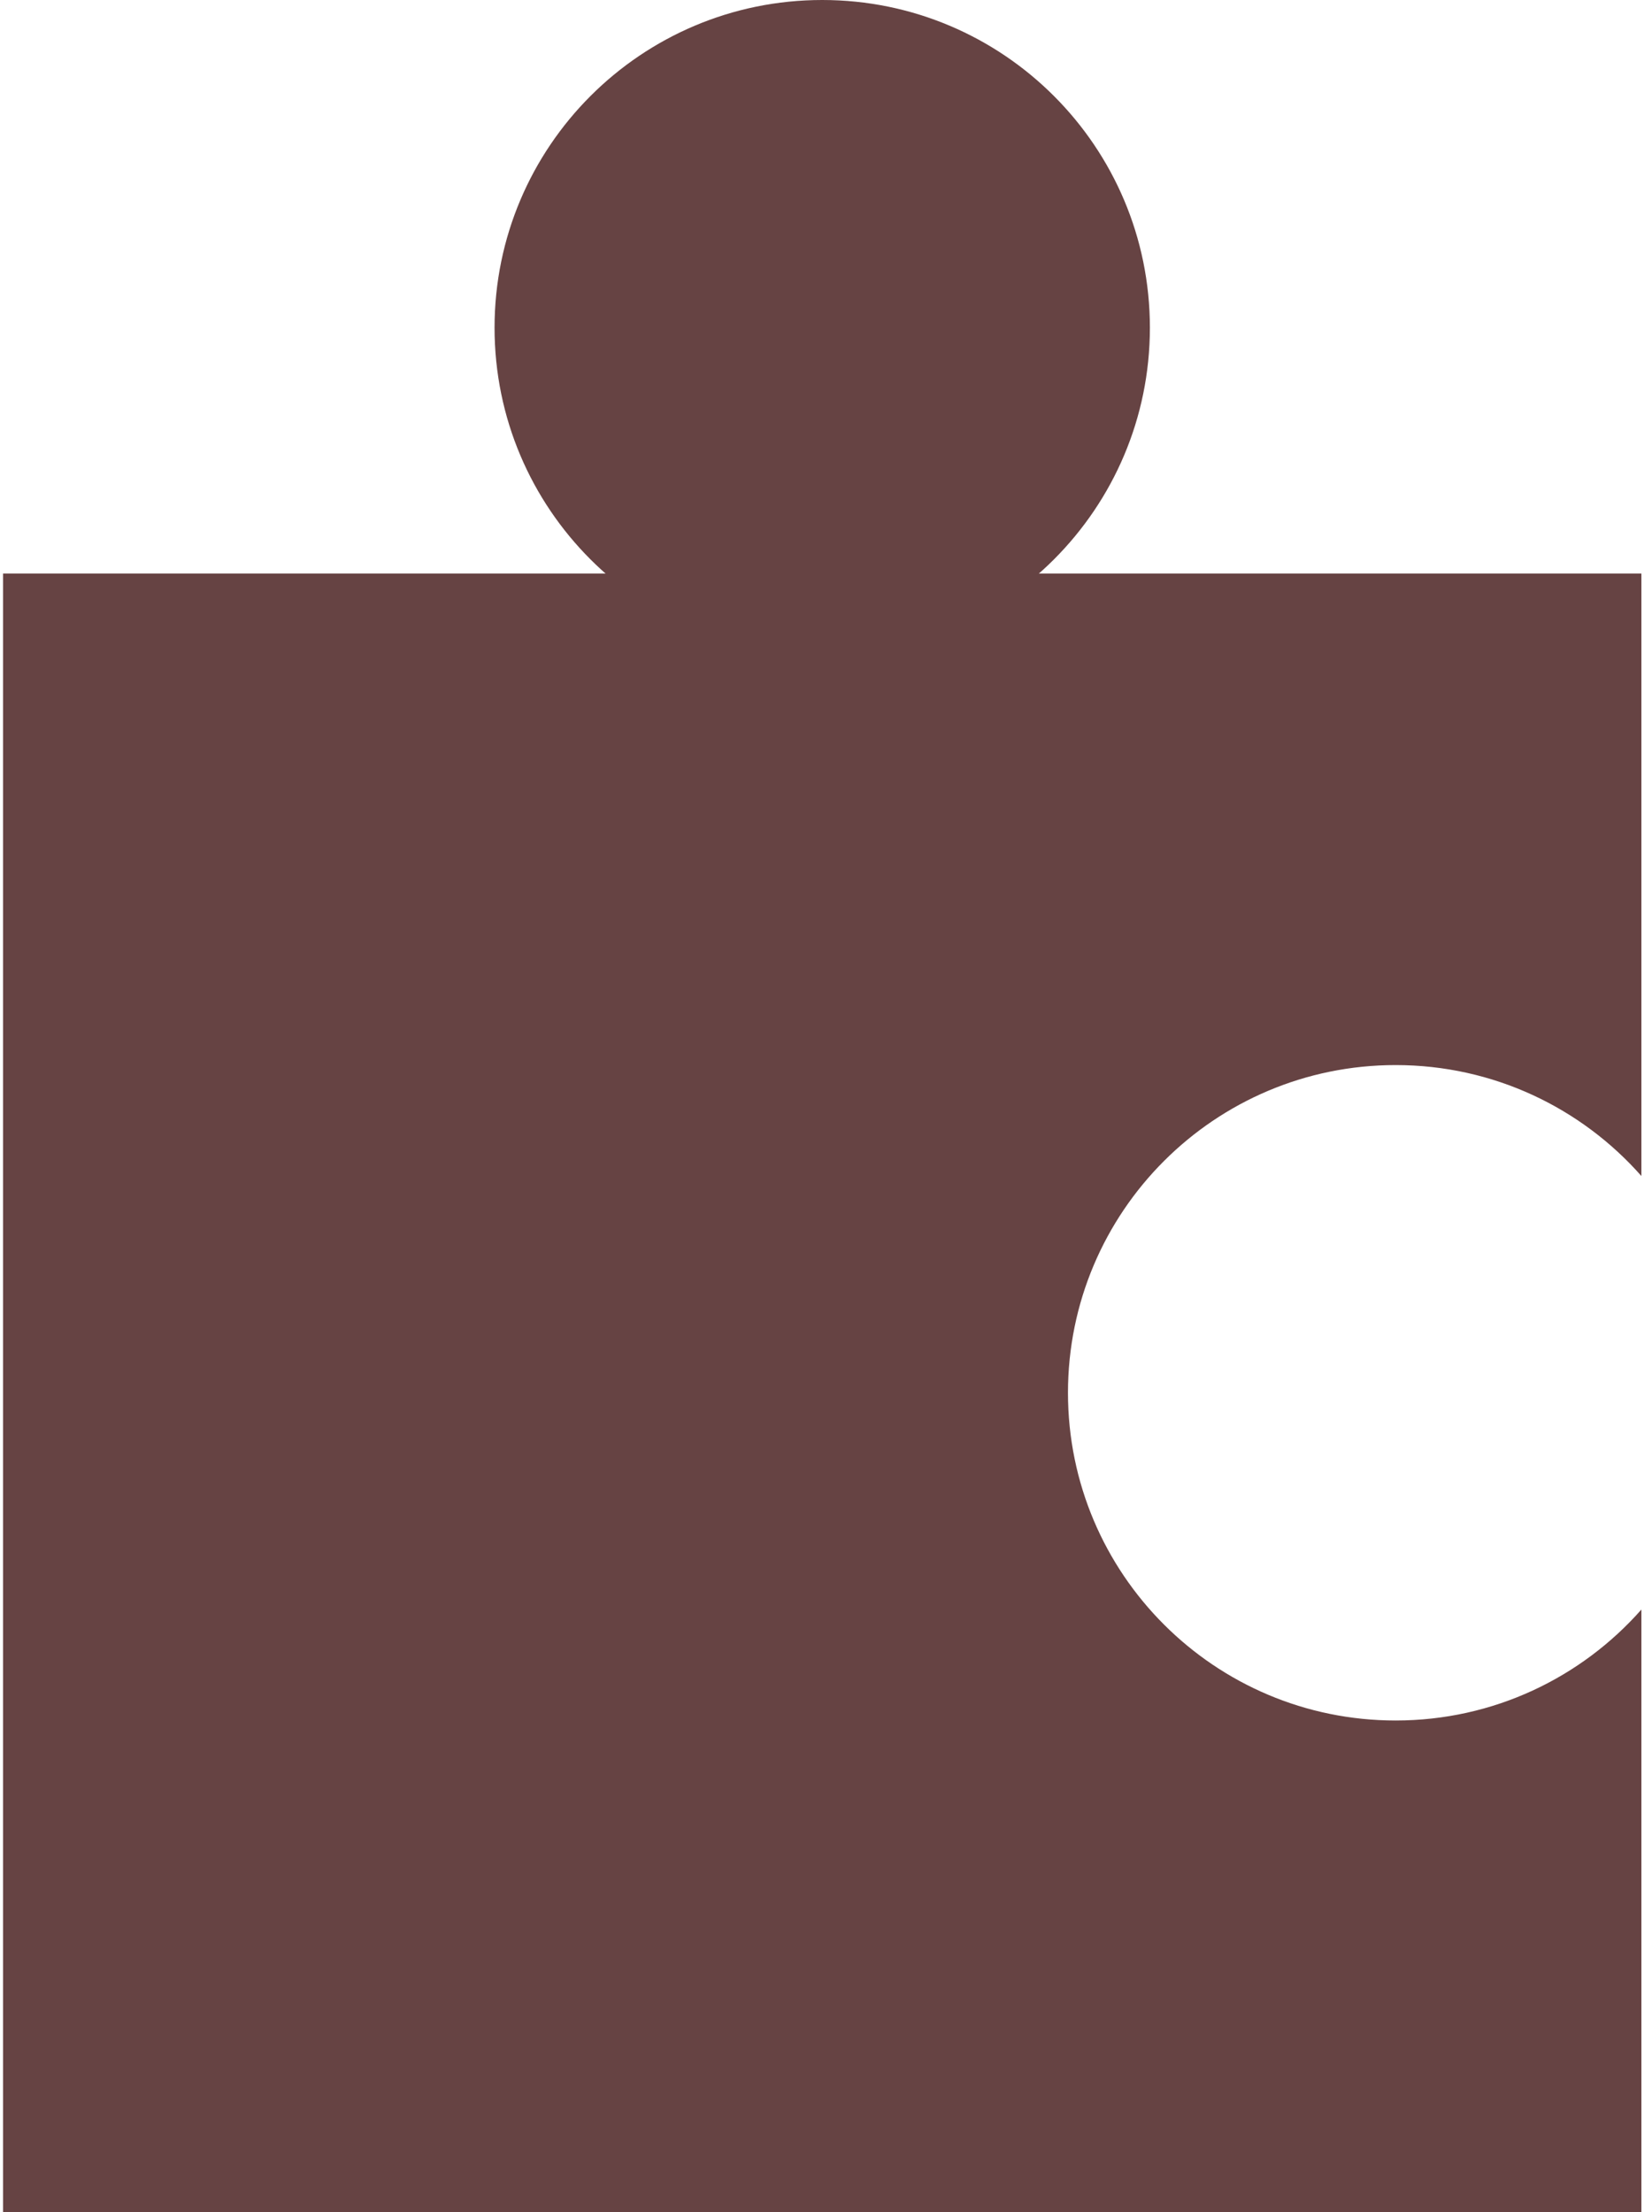 <svg width="121" height="162" viewBox="0 0 121 162" fill="none" xmlns="http://www.w3.org/2000/svg">
<path d="M84.223 24C84.223 37.255 73.478 48 60.223 48C46.968 48 36.223 37.255 36.223 24C36.223 10.745 46.968 0 60.223 0C73.478 0 84.223 10.745 84.223 24Z" fill="#664343"/>
<path d="M120.223 42H0.223V162H120.223V117.875C115.825 122.857 109.391 126 102.223 126C88.968 126 78.223 115.255 78.223 102C78.223 88.745 88.968 78 102.223 78C109.391 78 115.825 81.142 120.223 86.125V42Z" fill="#664343"/>
</svg>
